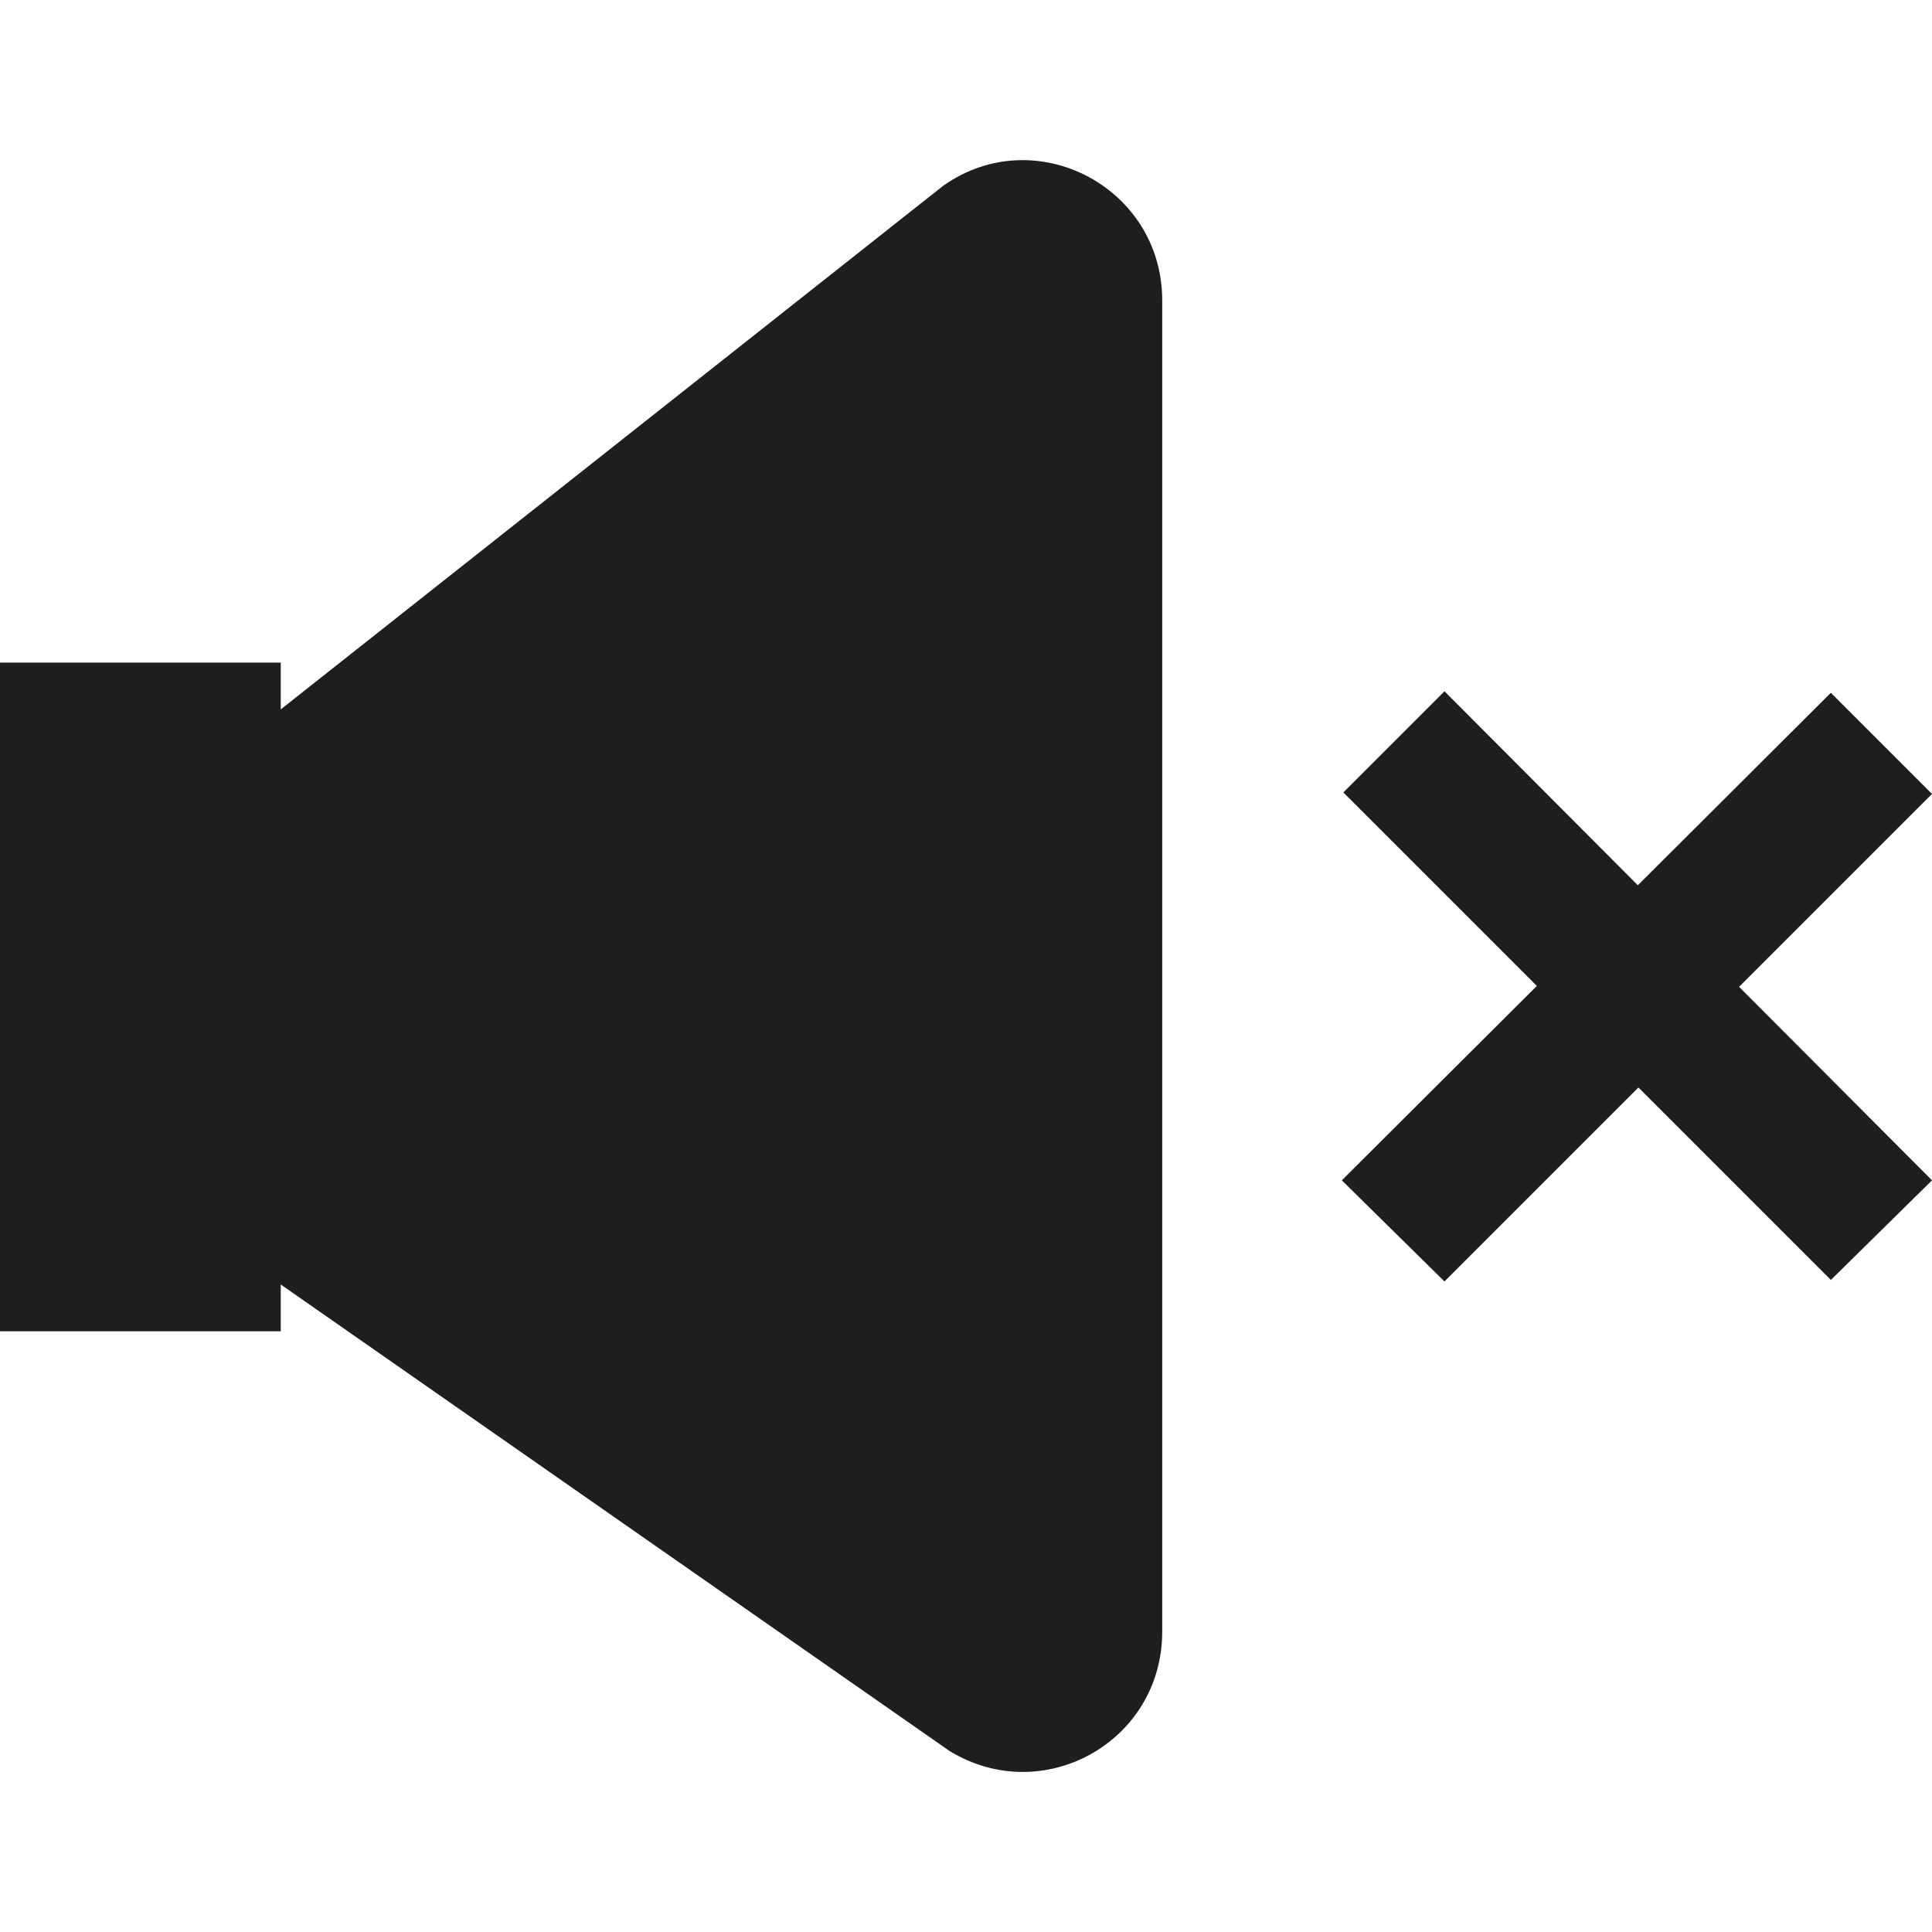 <svg version="1.1" id="Controls" xmlns="http://www.w3.org/2000/svg" x="0" y="0" viewBox="0 0 128 128" style="enable-background:new 0 0 128 128" xml:space="preserve"><style>.st0{display:none;fill:#1e1e1e}</style><g id="row3"><path id="_x31__2_" d="M77 19.9v88.2c0 7.3-7.9 11.7-14.1 7.9L18.6 85.1v3.1H0V43.9h18.6V47l43.9-34.7C68.6 8 77 12.4 77 19.9zm51 58.3L95.7 45.8 89 52.5l32.3 32.3 6.7-6.6zm-32.3 6.7L128 52.6l-6.7-6.7-32.4 32.3 6.8 6.7z" style="fill:#1e1e1e"/></g></svg>